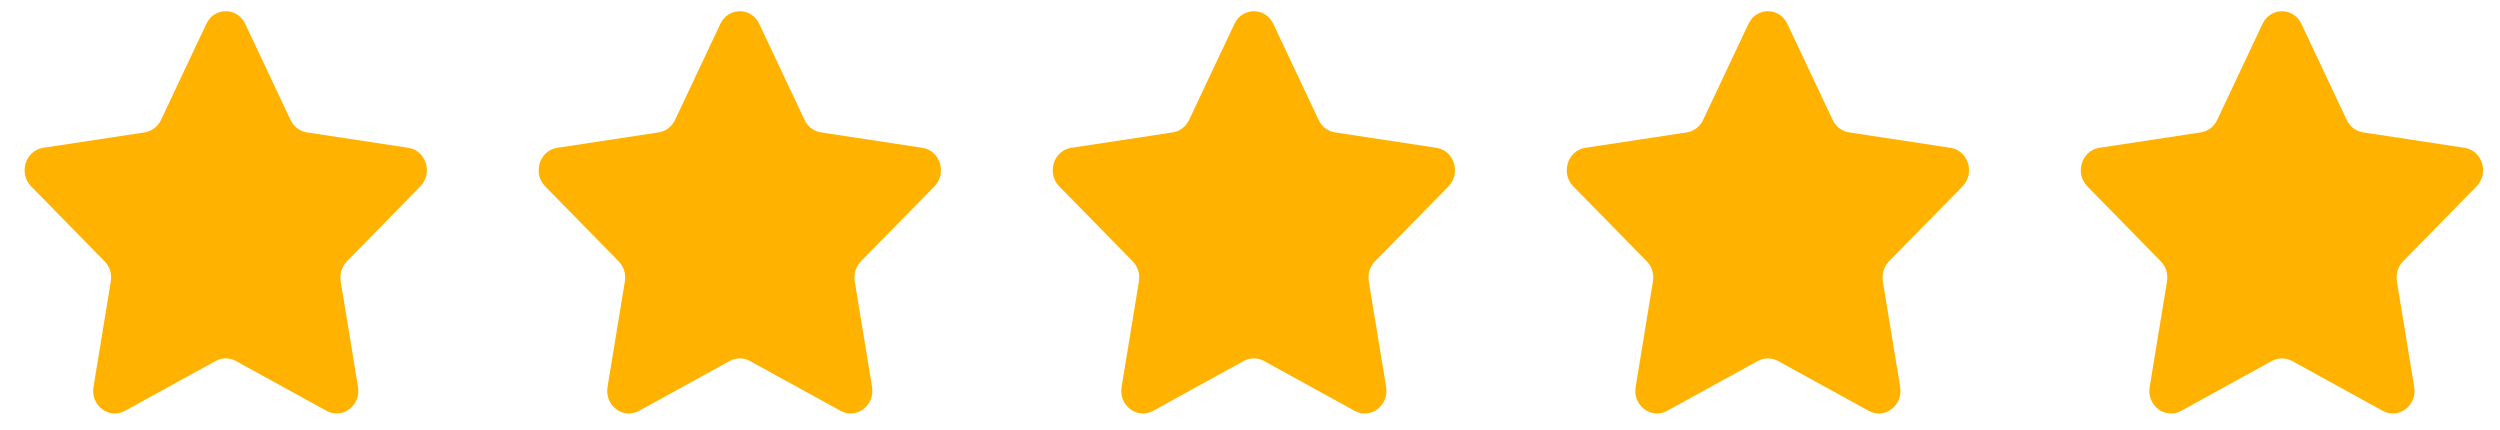 <svg width="93" height="16" viewBox="0 0 93 16" fill="none" xmlns="http://www.w3.org/2000/svg">
<g clip-path="url(#clip0_2507_455)">
<path d="M9.121 0.887L10.809 4.464C10.926 4.712 11.153 4.885 11.415 4.924L15.19 5.498C15.851 5.599 16.115 6.448 15.636 6.935L12.905 9.719C12.716 9.913 12.629 10.192 12.674 10.465L13.318 14.396C13.431 15.084 12.74 15.609 12.149 15.284L8.773 13.428C8.538 13.3 8.258 13.3 8.023 13.428L4.647 15.284C4.056 15.609 3.365 15.084 3.478 14.396L4.122 10.465C4.167 10.192 4.081 9.913 3.891 9.719L1.16 6.935C0.681 6.448 0.945 5.598 1.606 5.498L5.381 4.924C5.643 4.885 5.87 4.712 5.988 4.464L7.676 0.887C7.971 0.261 8.825 0.261 9.121 0.887Z" fill="#FFB300"/>
</g>
<g clip-path="url(#clip1_2507_455)">
<path d="M28.243 0.887L29.931 4.464C30.048 4.712 30.275 4.885 30.538 4.924L34.312 5.498C34.974 5.599 35.237 6.448 34.759 6.935L32.028 9.719C31.838 9.913 31.751 10.192 31.796 10.465L32.441 14.396C32.554 15.084 31.863 15.609 31.271 15.284L27.896 13.428C27.661 13.3 27.38 13.3 27.145 13.428L23.77 15.284C23.178 15.609 22.487 15.084 22.6 14.396L23.245 10.465C23.29 10.192 23.203 9.913 23.013 9.719L20.282 6.935C19.804 6.448 20.068 5.598 20.729 5.498L24.503 4.924C24.766 4.885 24.993 4.712 25.11 4.464L26.798 0.887C27.093 0.261 27.948 0.261 28.243 0.887Z" fill="#FFB300"/>
</g>
<g clip-path="url(#clip2_2507_455)">
<path d="M47.366 0.887L49.054 4.464C49.171 4.712 49.398 4.885 49.661 4.924L53.435 5.498C54.096 5.599 54.36 6.448 53.882 6.935L51.151 9.719C50.961 9.913 50.874 10.192 50.919 10.465L51.564 14.396C51.677 15.084 50.986 15.609 50.394 15.284L47.019 13.428C46.784 13.3 46.503 13.3 46.268 13.428L42.892 15.284C42.301 15.609 41.61 15.084 41.723 14.396L42.368 10.465C42.413 10.192 42.326 9.913 42.136 9.719L39.405 6.935C38.927 6.448 39.19 5.598 39.852 5.498L43.626 4.924C43.889 4.885 44.116 4.712 44.233 4.464L45.921 0.887C46.216 0.261 47.07 0.261 47.366 0.887Z" fill="#FFB300"/>
</g>
<g clip-path="url(#clip3_2507_455)">
<path d="M66.489 0.887L68.176 4.464C68.294 4.712 68.521 4.885 68.783 4.924L72.558 5.498C73.219 5.599 73.483 6.448 73.004 6.935L70.273 9.719C70.084 9.913 69.997 10.192 70.042 10.465L70.686 14.396C70.799 15.084 70.108 15.609 69.517 15.284L66.141 13.428C65.906 13.3 65.626 13.3 65.391 13.428L62.015 15.284C61.424 15.609 60.733 15.084 60.846 14.396L61.49 10.465C61.535 10.192 61.448 9.913 61.259 9.719L58.527 6.935C58.049 6.448 58.313 5.598 58.974 5.498L62.749 4.924C63.011 4.885 63.238 4.712 63.355 4.464L65.043 0.887C65.339 0.261 66.193 0.261 66.489 0.887Z" fill="#FFB300"/>
</g>
<g clip-path="url(#clip4_2507_455)">
<path d="M85.611 0.887L87.299 4.464C87.417 4.712 87.644 4.885 87.906 4.924L91.68 5.498C92.342 5.599 92.606 6.448 92.127 6.935L89.396 9.719C89.206 9.913 89.12 10.192 89.164 10.465L89.809 14.396C89.922 15.084 89.231 15.609 88.64 15.284L85.264 13.428C85.029 13.3 84.748 13.3 84.514 13.428L81.138 15.284C80.547 15.609 79.855 15.084 79.968 14.396L80.613 10.465C80.658 10.192 80.571 9.913 80.381 9.719L77.65 6.935C77.172 6.448 77.436 5.598 78.097 5.498L81.871 4.924C82.134 4.885 82.361 4.712 82.478 4.464L84.166 0.887C84.462 0.261 85.316 0.261 85.611 0.887Z" fill="#FFB300"/>
</g>
<defs>
<clipPath id="clip0_2507_455">
<rect width="14.966" height="15.649" fill="white" transform="translate(0.915 0.076)"/>
</clipPath>
<clipPath id="clip1_2507_455">
<rect width="14.966" height="15.649" fill="white" transform="translate(20.038 0.076)"/>
</clipPath>
<clipPath id="clip2_2507_455">
<rect width="14.966" height="15.649" fill="white" transform="translate(39.16 0.076)"/>
</clipPath>
<clipPath id="clip3_2507_455">
<rect width="14.966" height="15.649" fill="white" transform="translate(58.283 0.076)"/>
</clipPath>
<clipPath id="clip4_2507_455">
<rect width="14.966" height="15.649" fill="white" transform="translate(77.406 0.076)"/>
</clipPath>
</defs>
</svg>
